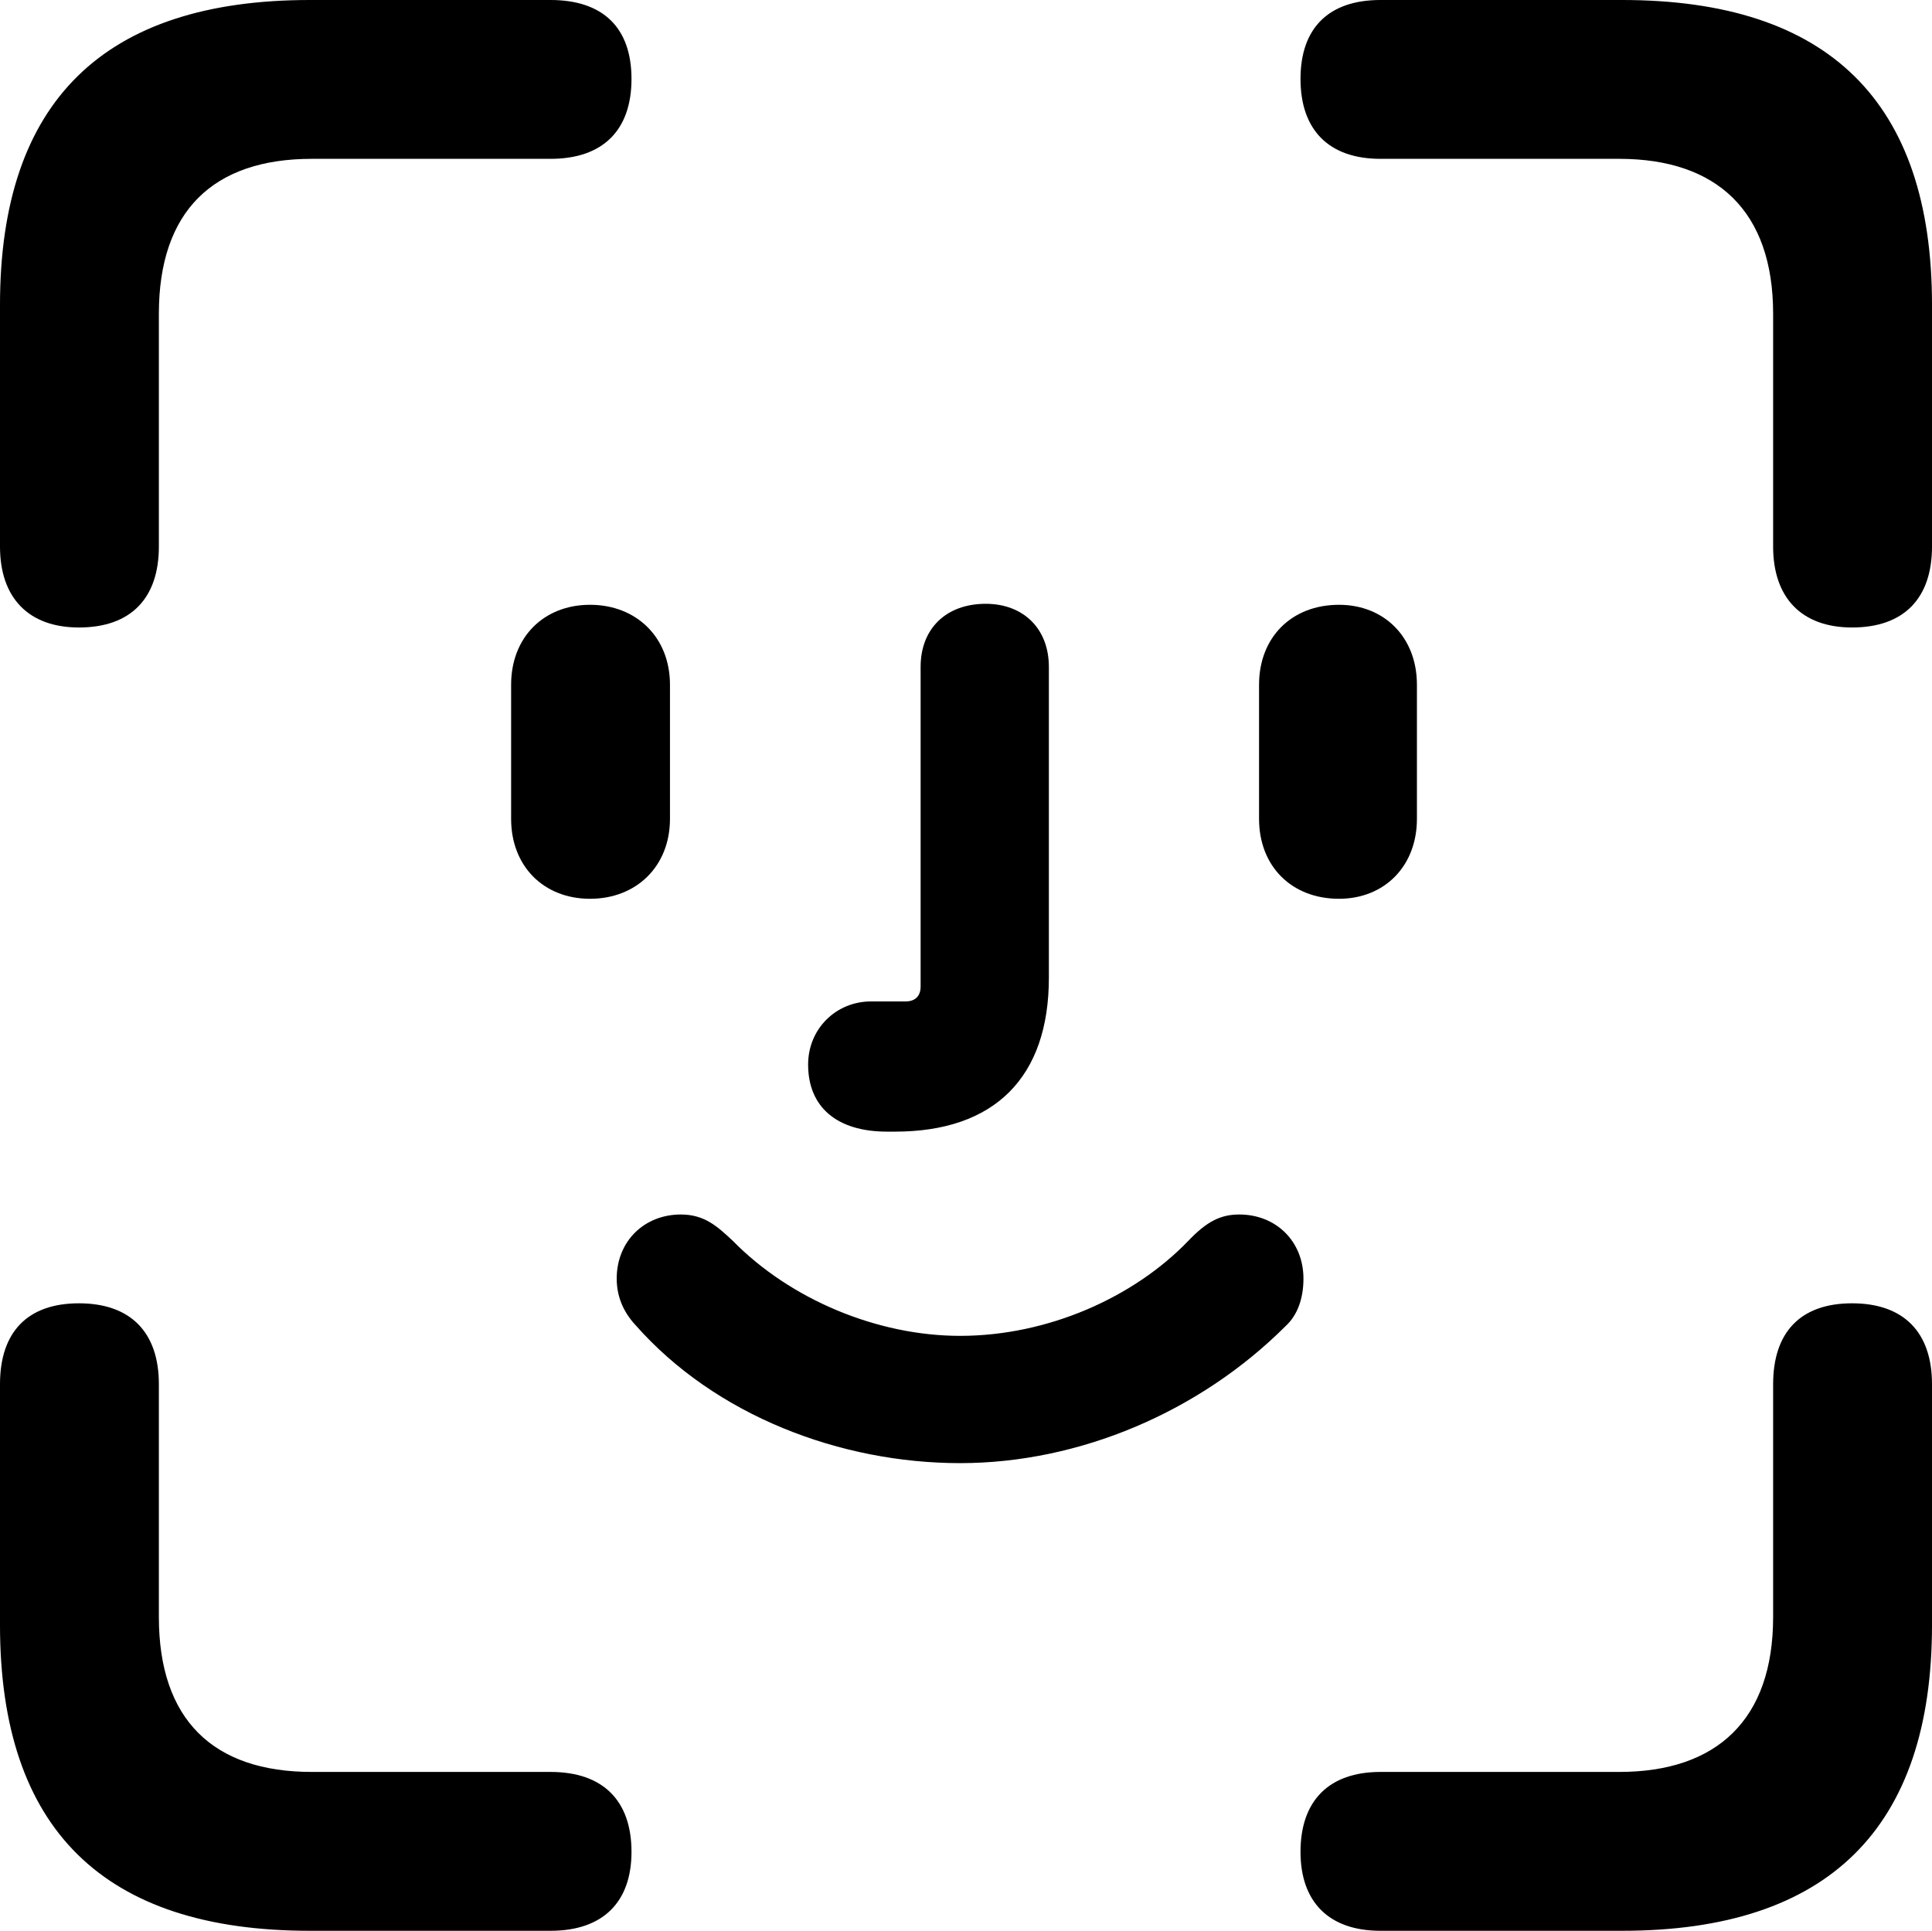 <?xml version="1.0" encoding="UTF-8" standalone="no"?>
<svg xmlns="http://www.w3.org/2000/svg"
     width="956.055" height="955.566"
     viewBox="0 0 956.055 955.566"
     fill="currentColor">
  <path d="M39.058 310.55C64.938 310.55 78.618 295.9 78.618 270.51V155.27C78.618 104.49 105.468 78.61 154.298 78.61H272.458C298.338 78.61 312.498 64.45 312.498 39.06C312.498 13.67 298.338 -0 272.458 -0H153.318C51.268 -0 -0.002 50.29 -0.002 150.88V270.51C-0.002 295.9 14.158 310.55 39.058 310.55ZM916.508 310.55C942.378 310.55 956.058 295.9 956.058 270.51V150.88C956.058 50.29 904.788 -0 802.738 -0H683.108C657.718 -0 643.558 13.67 643.558 39.06C643.558 64.45 657.718 78.61 683.108 78.61H801.268C849.608 78.61 877.438 104.49 877.438 155.27V270.51C877.438 295.9 891.598 310.55 916.508 310.55ZM438.968 560.06H442.868C492.188 560.06 519.038 533.2 519.038 483.89V330.08C519.038 311.04 506.348 298.83 487.788 298.83C468.258 298.83 455.568 311.04 455.568 330.08V488.28C455.568 493.16 452.638 495.61 448.238 495.61H431.148C413.578 495.61 399.898 509.28 399.898 526.86C399.898 547.85 414.058 560.06 438.968 560.06ZM291.988 444.82C314.938 444.82 331.538 428.71 331.538 405.27V338.87C331.538 315.43 314.938 299.32 291.988 299.32C269.038 299.32 252.928 315.43 252.928 338.87V405.27C252.928 428.71 269.038 444.82 291.988 444.82ZM662.598 444.82C685.058 444.82 701.168 428.71 701.168 405.27V338.87C701.168 315.43 685.058 299.32 662.598 299.32C639.158 299.32 623.048 315.43 623.048 338.87V405.27C623.048 428.71 639.158 444.82 662.598 444.82ZM475.098 724.12C534.178 724.12 593.748 698.73 636.228 656.25C642.088 650.88 645.018 642.58 645.018 632.81C645.018 614.26 631.348 601.07 613.278 601.07C604.008 601.07 597.168 604.49 587.888 614.26C561.038 642.09 518.558 661.13 475.098 661.13C434.078 661.13 391.118 643.07 362.788 614.26C354.978 606.93 348.628 601.07 336.918 601.07C318.848 601.07 305.178 614.26 305.178 632.81C305.178 641.11 308.108 648.93 314.448 655.76C354.008 700.68 416.018 724.12 475.098 724.12ZM153.318 955.57H272.458C298.338 955.57 312.498 941.41 312.498 916.5C312.498 891.11 298.338 876.95 272.458 876.95H154.298C105.468 876.95 78.618 851.07 78.618 800.29V685.06C78.618 659.18 64.448 645.02 39.058 645.02C13.668 645.02 -0.002 659.18 -0.002 685.06V804.2C-0.002 905.27 51.268 955.57 153.318 955.57ZM683.108 955.57H802.738C904.788 955.57 956.058 904.79 956.058 804.2V685.06C956.058 659.18 941.898 645.02 916.508 645.02C891.118 645.02 877.438 659.18 877.438 685.06V800.29C877.438 851.07 849.608 876.95 801.268 876.95H683.108C657.718 876.95 643.558 891.11 643.558 916.5C643.558 941.41 657.718 955.57 683.108 955.57Z"/>
</svg>